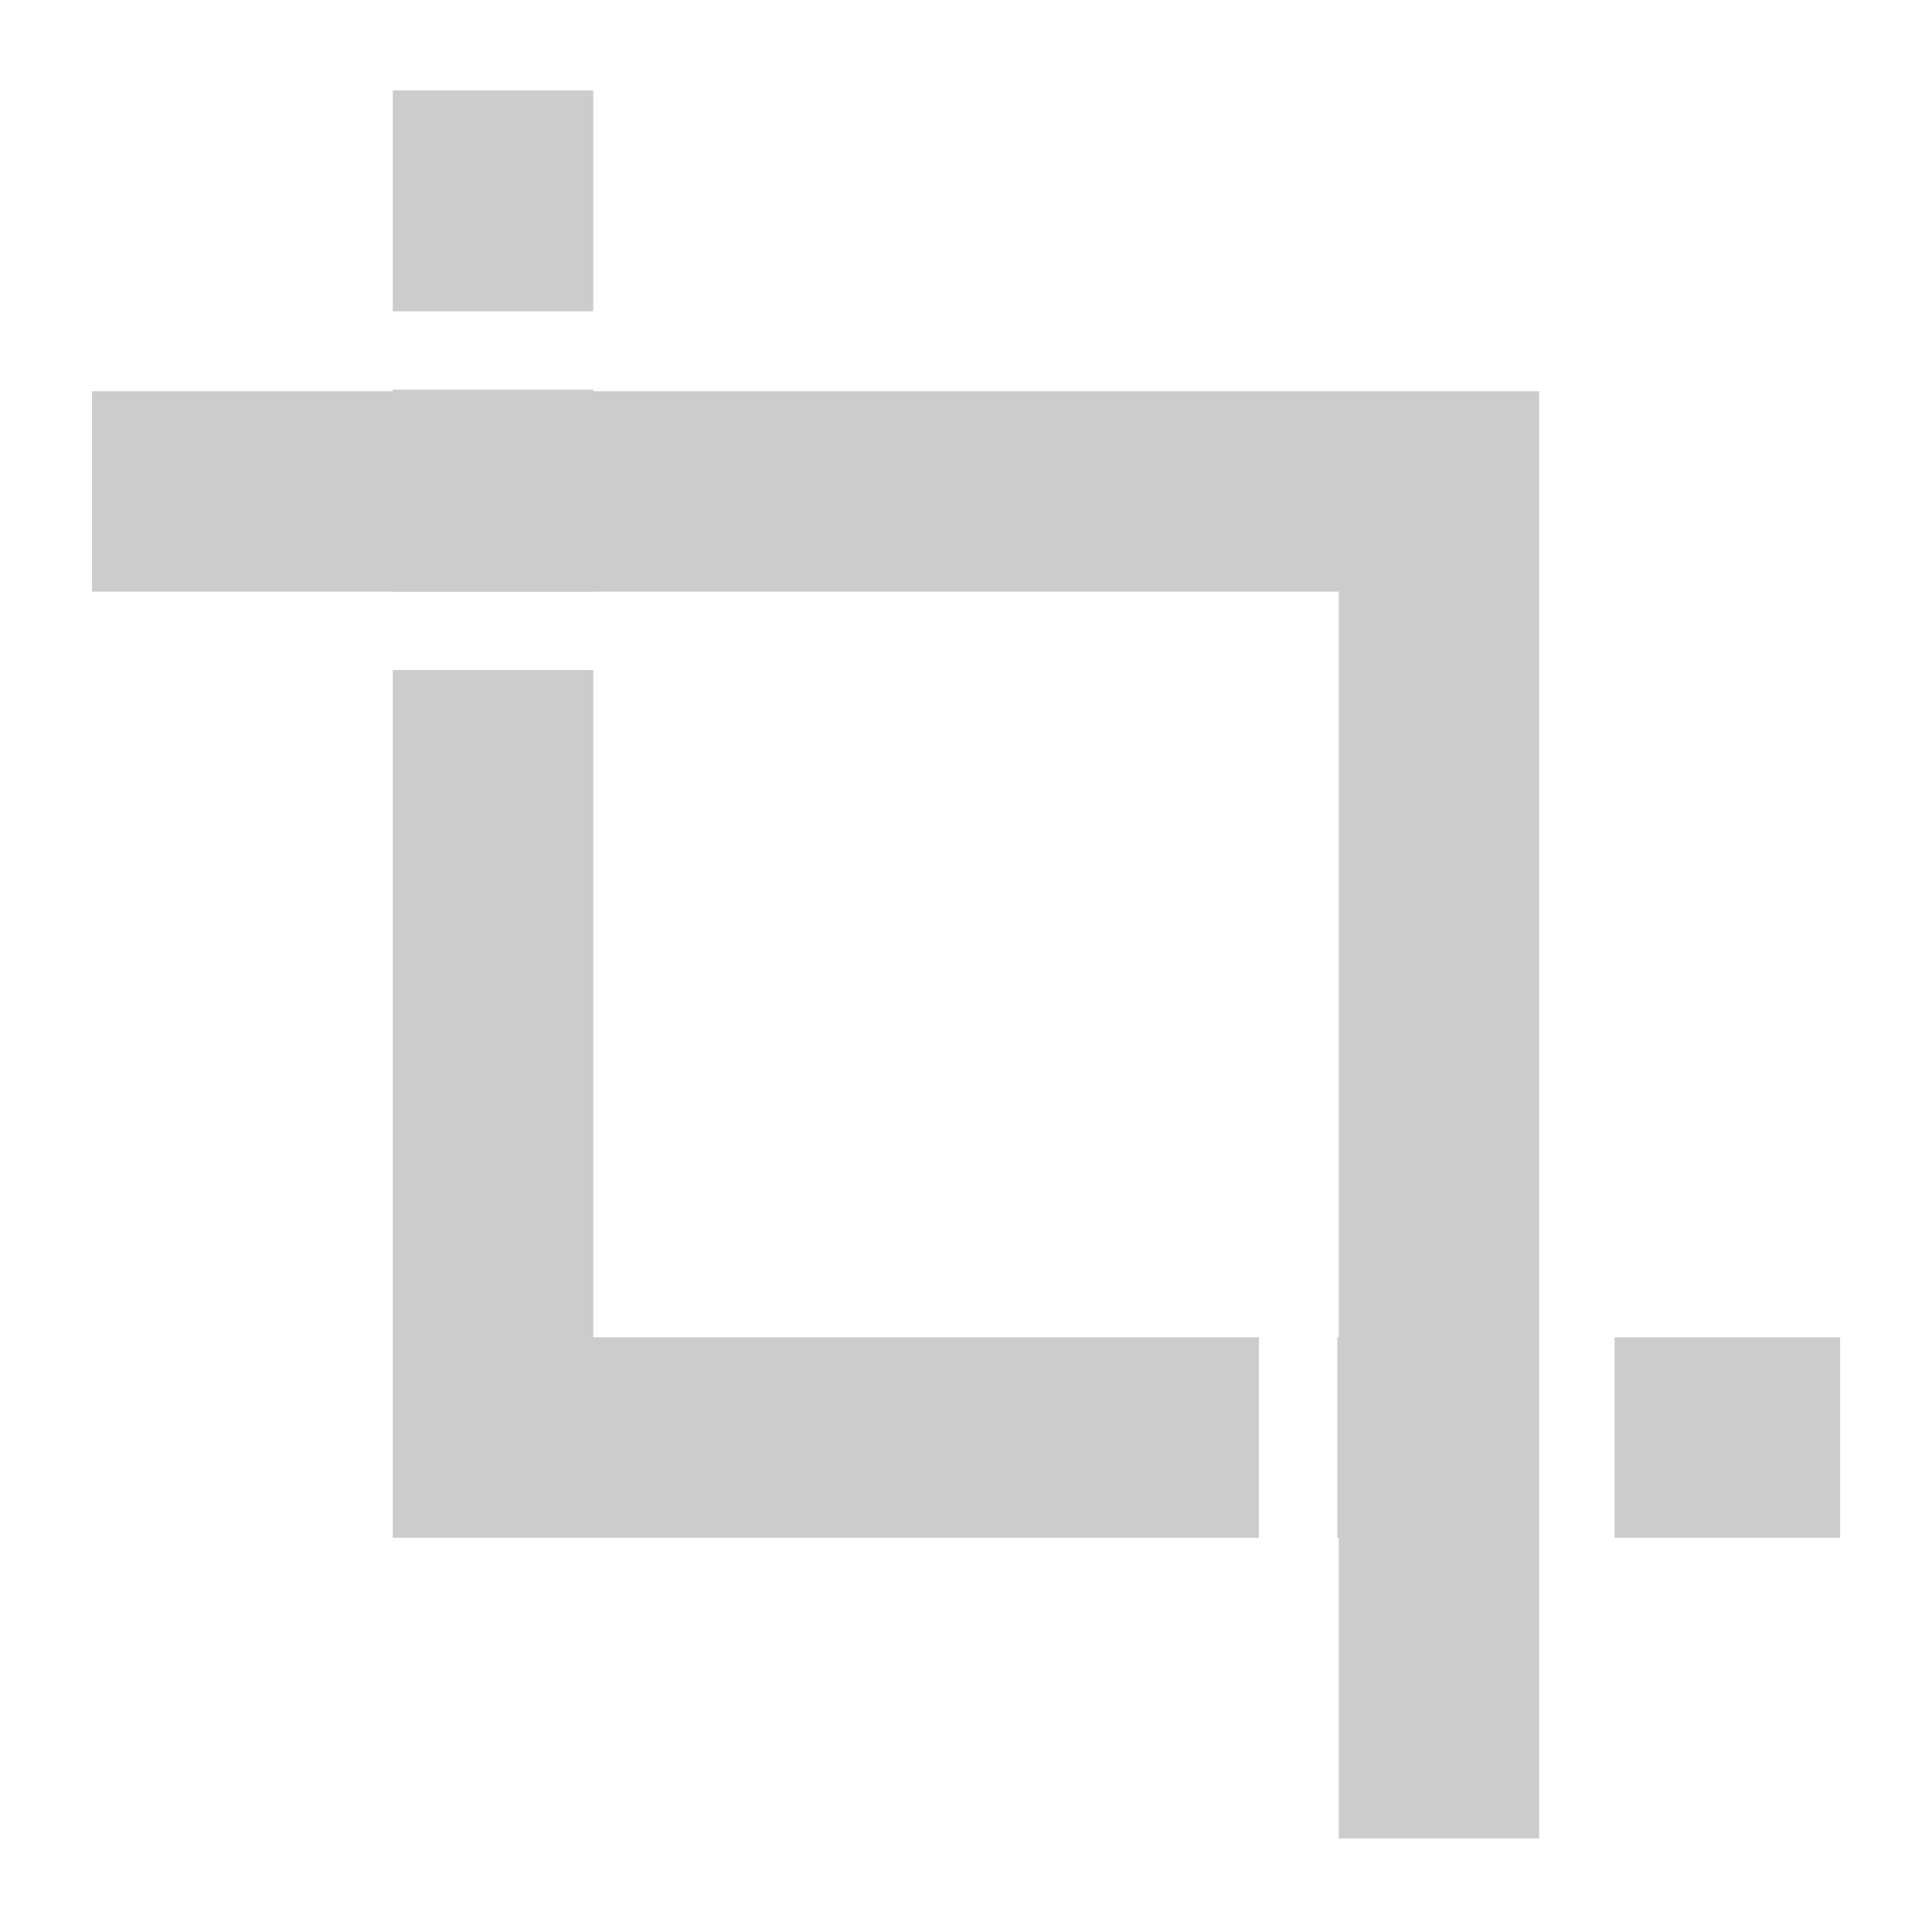 <?xml version="1.0" encoding="UTF-8" standalone="no"?>
<!-- Created with Inkscape (http://www.inkscape.org/) -->

<svg
   xmlns:dc="http://purl.org/dc/elements/1.1/"
   xmlns:cc="http://creativecommons.org/ns#"
   xmlns:rdf="http://www.w3.org/1999/02/22-rdf-syntax-ns#"
   xmlns:svg="http://www.w3.org/2000/svg"
   xmlns="http://www.w3.org/2000/svg"
   xmlns:sodipodi="http://sodipodi.sourceforge.net/DTD/sodipodi-0.dtd"
   xmlns:inkscape="http://www.inkscape.org/namespaces/inkscape"
   id="svg7384"
   height="16"
   width="16"
   version="1.1"
   inkscape:version="0.48.4 r9939"
   sodipodi:docname="image-crop-symbolic.svg">
  <defs
     id="defs11" />
  <sodipodi:namedview
     pagecolor="#ffffff"
     bordercolor="#666666"
     borderopacity="1"
     objecttolerance="10"
     gridtolerance="10"
     guidetolerance="10"
     inkscape:pageopacity="0"
     inkscape:pageshadow="2"
     inkscape:window-width="1280"
     inkscape:window-height="748"
     id="namedview9"
     showgrid="true"
     showguides="true"
     inkscape:guide-bbox="true"
     inkscape:zoom="16.325706"
     inkscape:cx="13.732708"
     inkscape:cy="9.4775027"
     inkscape:window-x="0"
     inkscape:window-y="0"
     inkscape:window-maximized="1"
     inkscape:current-layer="svg7384"
     inkscape:snap-global="true">
    <inkscape:grid
       type="xygrid"
       id="grid2988"
       empspacing="5"
       visible="true"
       enabled="true"
       snapvisiblegridlinesonly="true"
       spacingx="1.3877788e-16px"
       spacingy="1.3877788e-16px" />
    <sodipodi:guide
       orientation="0,1"
       position="-4,13"
       id="guide3794" />
    <sodipodi:guide
       orientation="1,0"
       position="-4,13"
       id="guide3796" />
  </sodipodi:namedview>
  <title
     id="title9167">Gnome Symbolic Icon Theme</title>
  <g
     id="g4133">
    <path
       inkscape:connector-curvature="0"
       id="rect4094"
       d="m 0.762,3.24 0,1.66 10.325,0 0,10.325 1.66,0 0,-11.985 -11.985,0 z"
       style="fill:#cccccc;fill-rule:evenodd;stroke:none" />
    <path
       inkscape:connector-curvature="0"
       id="path4099"
       d="m 3.253,0.749 0,1.829 1.66,0 0,-1.829 -1.66,0 z m 0,2.478 0,1.673 1.66,0 0,-1.673 -1.66,0 z m 0,2.322 0,7.186 7.173,0 0,-1.66 -5.513,0 0,-5.526 -1.66,0 z m 7.822,5.526 0,1.66 1.647,0 0,-1.66 -1.647,0 z m 2.296,0 0,1.66 1.868,0 0,-1.66 -1.868,0 z"
       style="fill:#cccccc;fill-rule:evenodd;stroke:none" />
  </g>
  <rect
     style="fill:none;stroke:none"
     id="rect4124"
     width="16"
     height="16"
     x="0"
     y="-2.3841858e-07" />
</svg>
